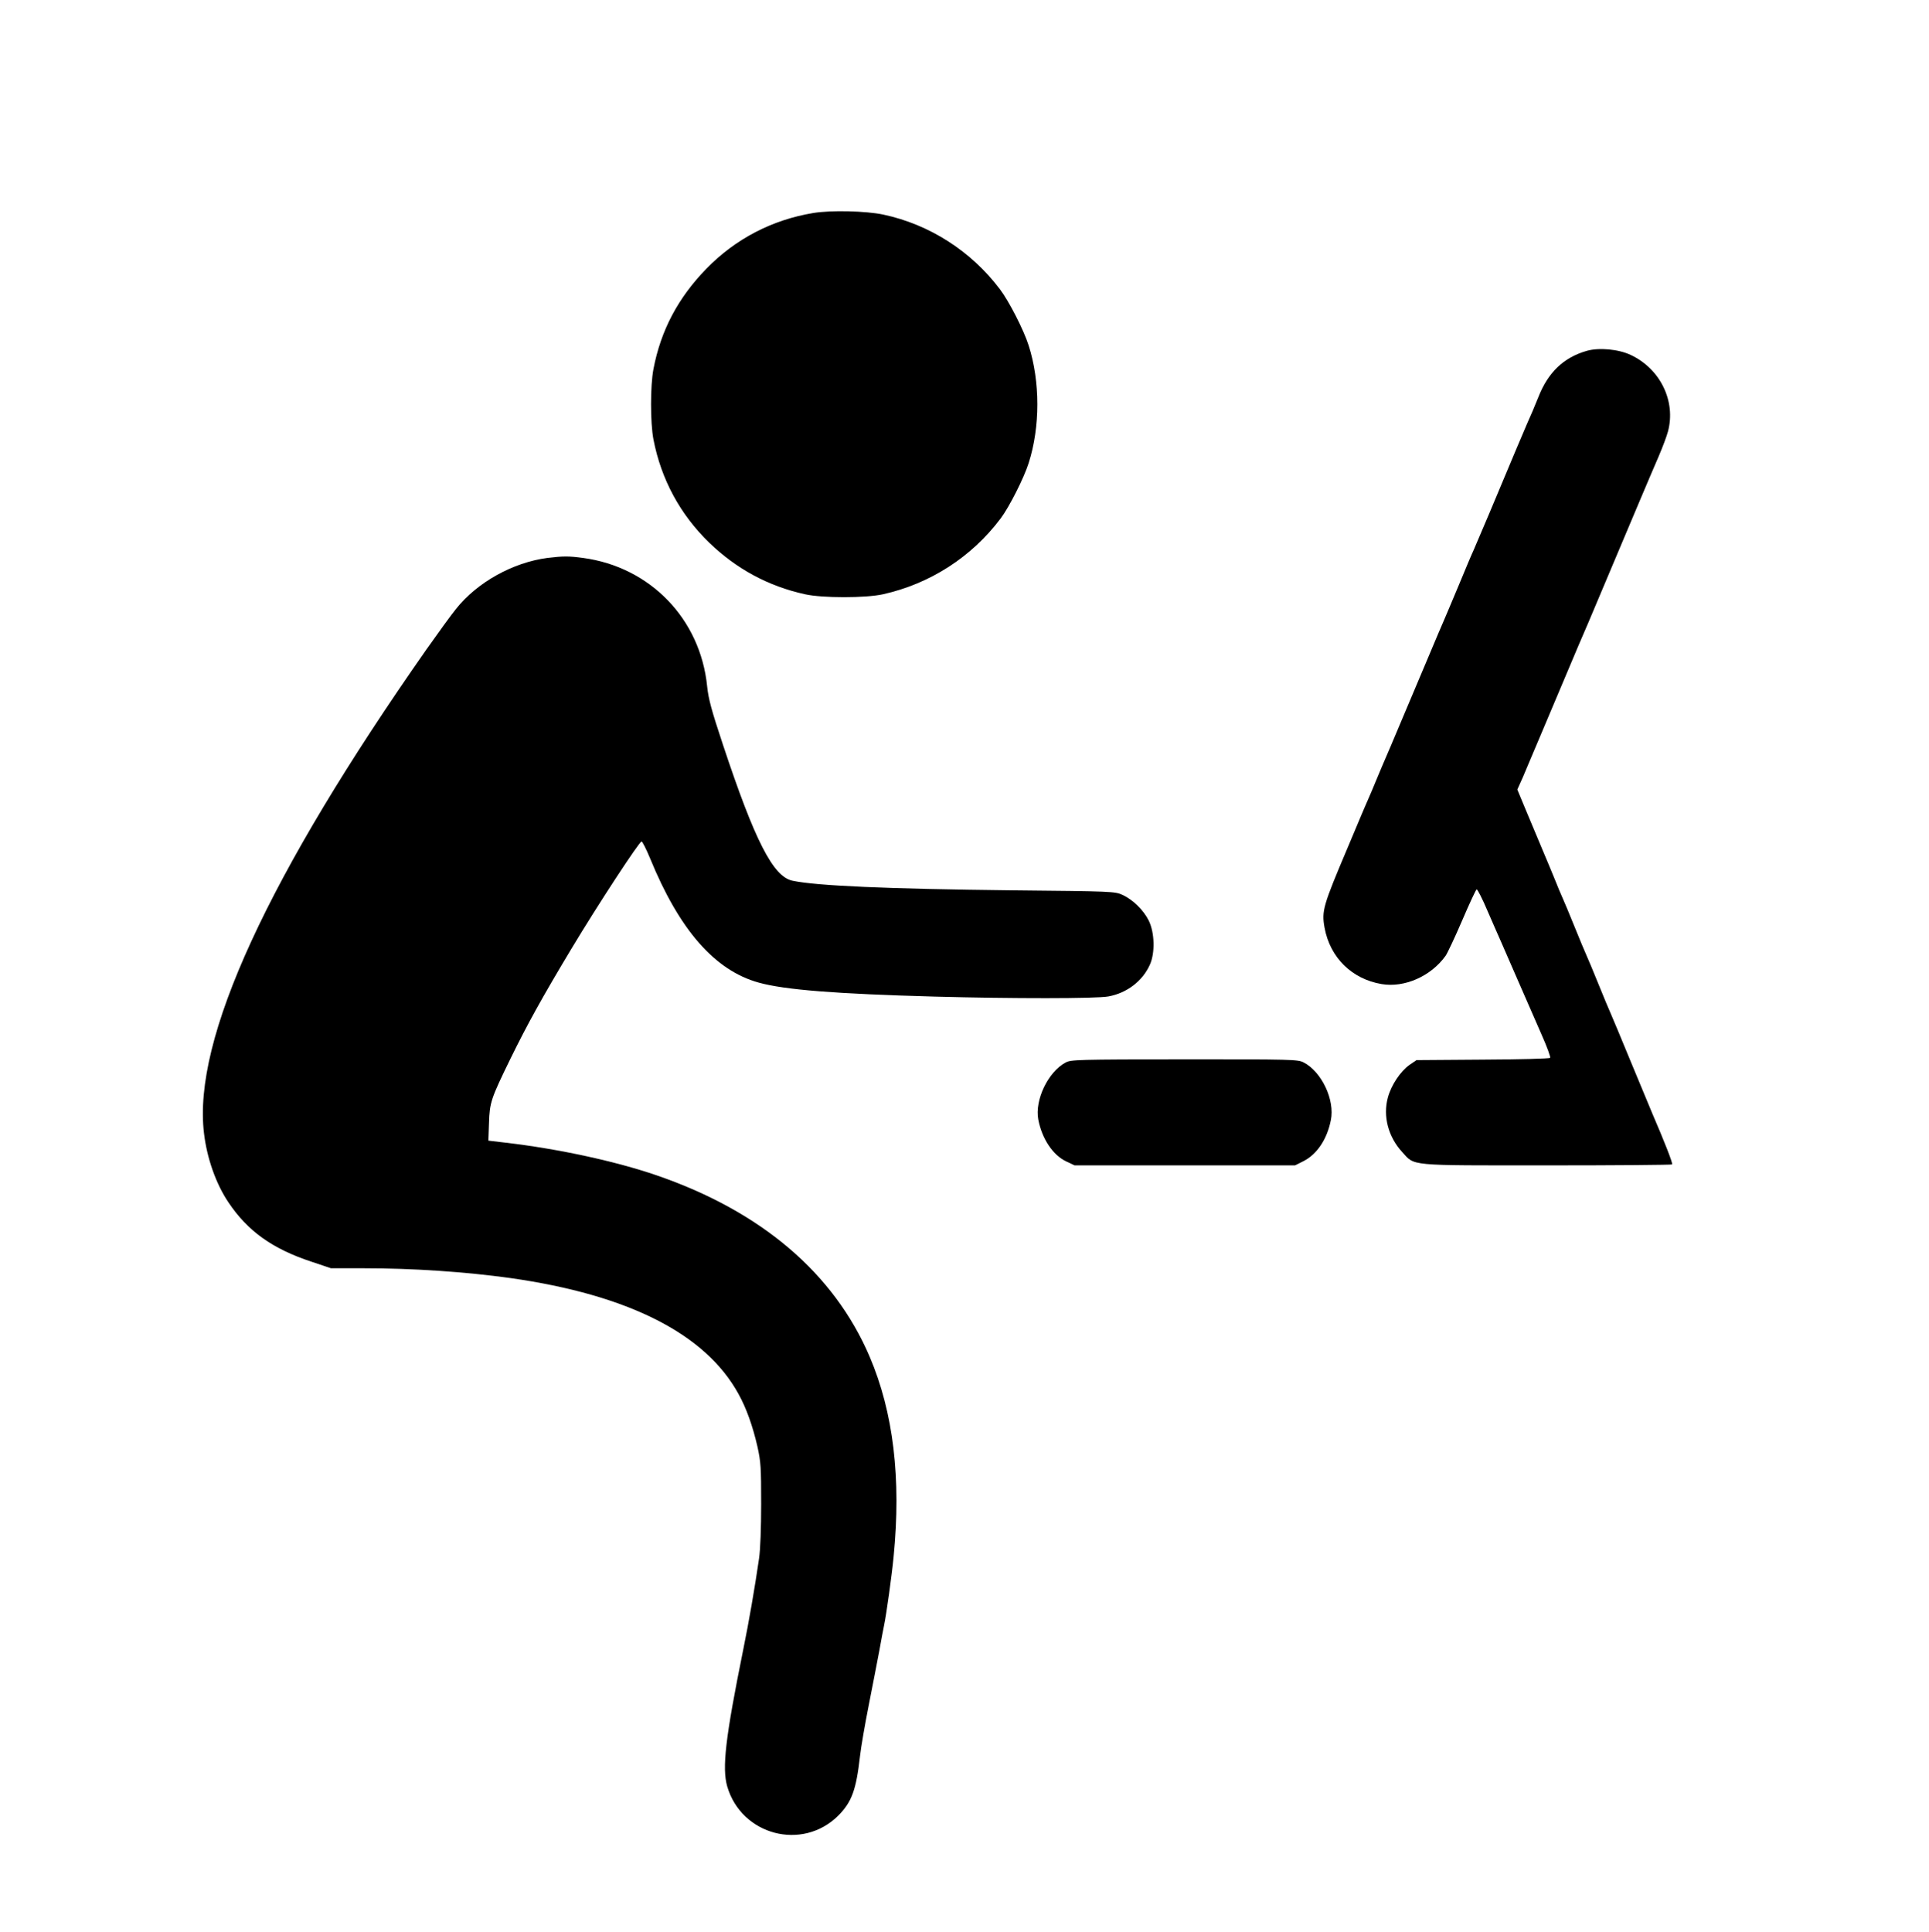 <?xml version="1.0" standalone="no"?>
<!DOCTYPE svg PUBLIC "-//W3C//DTD SVG 20010904//EN"
 "http://www.w3.org/TR/2001/REC-SVG-20010904/DTD/svg10.dtd">
<svg version="1.0" xmlns="http://www.w3.org/2000/svg"
 width="1200pt" height="1202pt" viewBox="0 0 1200 1202"
 preserveAspectRatio="xMidYMid meet">

<g transform="translate(0,1202) scale(0.1,-0.1)"
fill="#000000" stroke="none">
<path d="M5060 10695 c-256 -42 -485 -161 -666 -347 -176 -181 -283 -383 -329
-624 -20 -104 -20 -334 0 -438 48 -248 166 -467 348 -643 169 -163 367 -270
595 -320 107 -24 377 -24 485 0 292 65 551 231 732 472 53 70 145 252 174 344
72 225 72 507 0 732 -30 95 -122 275 -179 350 -179 237 -438 403 -725 464
-108 23 -327 28 -435 10z"/>
<path d="M9870 9837 c-143 -41 -240 -134 -300 -287 -12 -30 -28 -68 -35 -85
-8 -16 -53 -122 -101 -235 -47 -113 -124 -295 -170 -405 -47 -110 -91 -213
-98 -230 -8 -16 -49 -113 -91 -215 -43 -102 -85 -203 -95 -225 -10 -22 -48
-112 -85 -200 -37 -88 -80 -189 -95 -225 -15 -36 -58 -137 -95 -225 -37 -88
-75 -178 -85 -200 -10 -22 -34 -80 -55 -130 -20 -49 -45 -108 -55 -130 -10
-22 -29 -67 -43 -100 -14 -33 -51 -121 -82 -195 -155 -366 -164 -396 -145
-502 34 -185 170 -319 355 -350 143 -24 307 49 398 176 11 16 58 115 103 220
45 105 85 191 90 193 5 1 36 -59 68 -135 33 -75 69 -159 82 -187 12 -27 61
-140 109 -250 48 -110 114 -260 146 -334 33 -74 56 -138 52 -142 -5 -5 -194
-10 -420 -11 l-411 -3 -44 -30 c-56 -40 -113 -125 -134 -202 -32 -117 2 -245
88 -339 82 -89 25 -84 902 -84 425 0 775 3 778 6 6 5 -49 145 -122 314 -15 36
-76 182 -135 325 -59 143 -115 278 -125 300 -10 22 -44 103 -75 180 -31 77
-65 158 -75 180 -10 22 -44 103 -75 180 -31 77 -65 158 -75 180 -10 22 -32 74
-48 115 -17 41 -50 122 -75 180 -24 58 -70 166 -101 241 l-57 137 35 78 c18
44 64 151 101 239 37 88 80 189 95 225 15 36 58 137 95 225 37 88 75 178 85
200 10 22 48 112 85 200 131 311 148 351 175 415 15 36 58 137 95 225 37 88
88 207 113 265 25 58 51 128 58 155 51 189 -48 391 -232 477 -76 36 -198 47
-274 25z"/>
<path d="M3405 8549 c-214 -28 -436 -151 -568 -317 -30 -37 -112 -150 -184
-252 -988 -1411 -1455 -2425 -1384 -3010 18 -155 75 -316 152 -430 119 -178
273 -289 516 -369 l122 -41 201 0 c312 0 634 -22 915 -61 734 -104 1214 -347
1419 -721 49 -88 89 -201 118 -328 21 -95 23 -129 23 -355 0 -152 -5 -285 -13
-340 -26 -179 -63 -394 -98 -565 -112 -553 -133 -739 -100 -854 89 -304 468
-403 691 -181 84 85 111 159 135 370 6 55 31 199 55 320 24 121 53 272 65 335
11 63 25 135 30 160 14 66 48 310 59 425 48 487 -1 898 -149 1245 -222 519
-674 904 -1325 1128 -253 87 -611 165 -938 203 l-109 13 4 110 c4 128 12 151
134 401 103 210 195 377 377 680 167 278 424 670 438 670 5 0 29 -47 53 -105
182 -445 402 -697 676 -773 162 -45 478 -70 1095 -87 479 -13 1006 -13 1080 1
115 21 212 95 258 197 33 73 30 198 -6 273 -32 66 -99 132 -165 162 -46 21
-61 22 -687 28 -783 9 -1216 28 -1366 60 -120 26 -234 250 -431 844 -73 219
-91 288 -99 365 -42 420 -355 743 -772 799 -89 12 -122 12 -222 0z"/>
<path d="M6629 5410 c-109 -58 -193 -233 -170 -355 23 -120 91 -222 175 -261
l51 -24 686 0 685 0 52 26 c84 42 147 135 171 255 26 126 -57 302 -170 360
-37 18 -66 19 -741 19 -669 -1 -705 -2 -739 -20z"/>
</g>
</svg>
